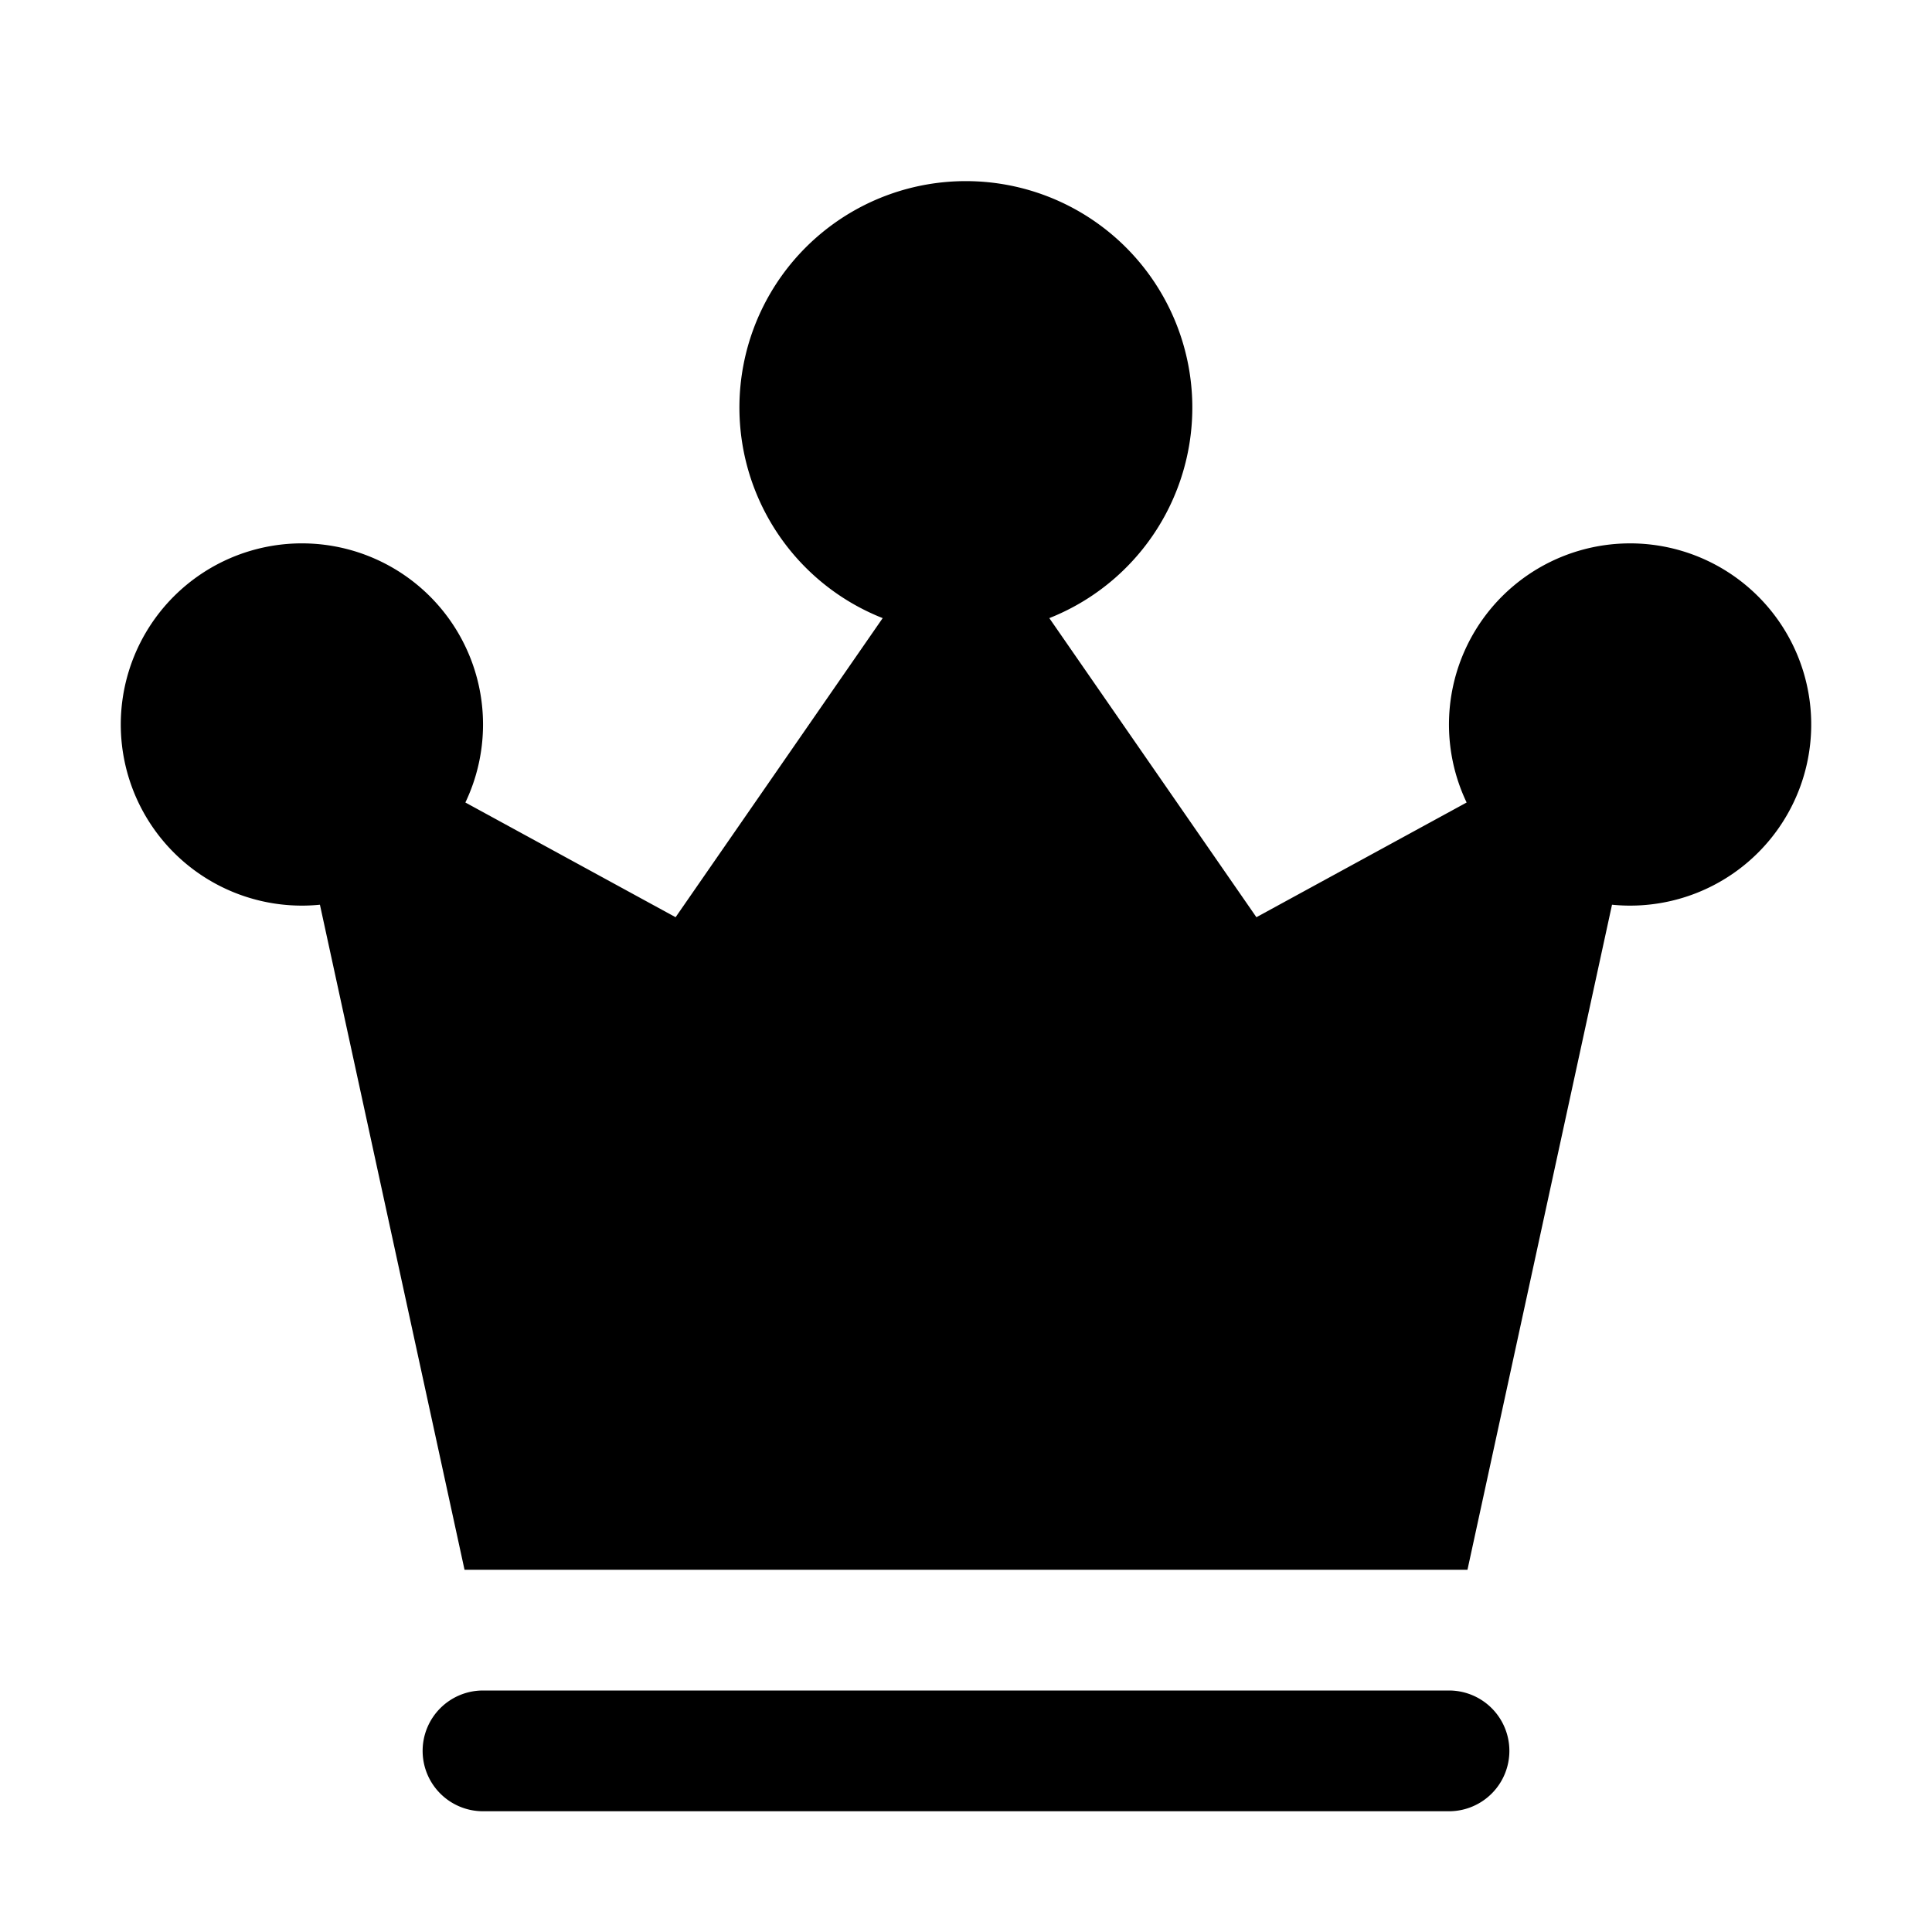 <svg xmlns="http://www.w3.org/2000/svg" width="32" height="32" viewBox="0 0 32 32"><path d="M16 3a3.75 3.75 0 0 0-1.38 7.238l-3.43 4.954-3.482-1.9a3 3 0 1 0-2.409 1.693L7.694 26h16.612L26.7 14.985a3 3 0 1 0-2.408-1.693l-3.482 1.9-3.43-4.954A3.751 3.751 0 0 0 16 3ZM7 29a1 1 0 0 1 1-1h16a1 1 0 1 1 0 2H8a1 1 0 0 1-1-1Z"/></svg>